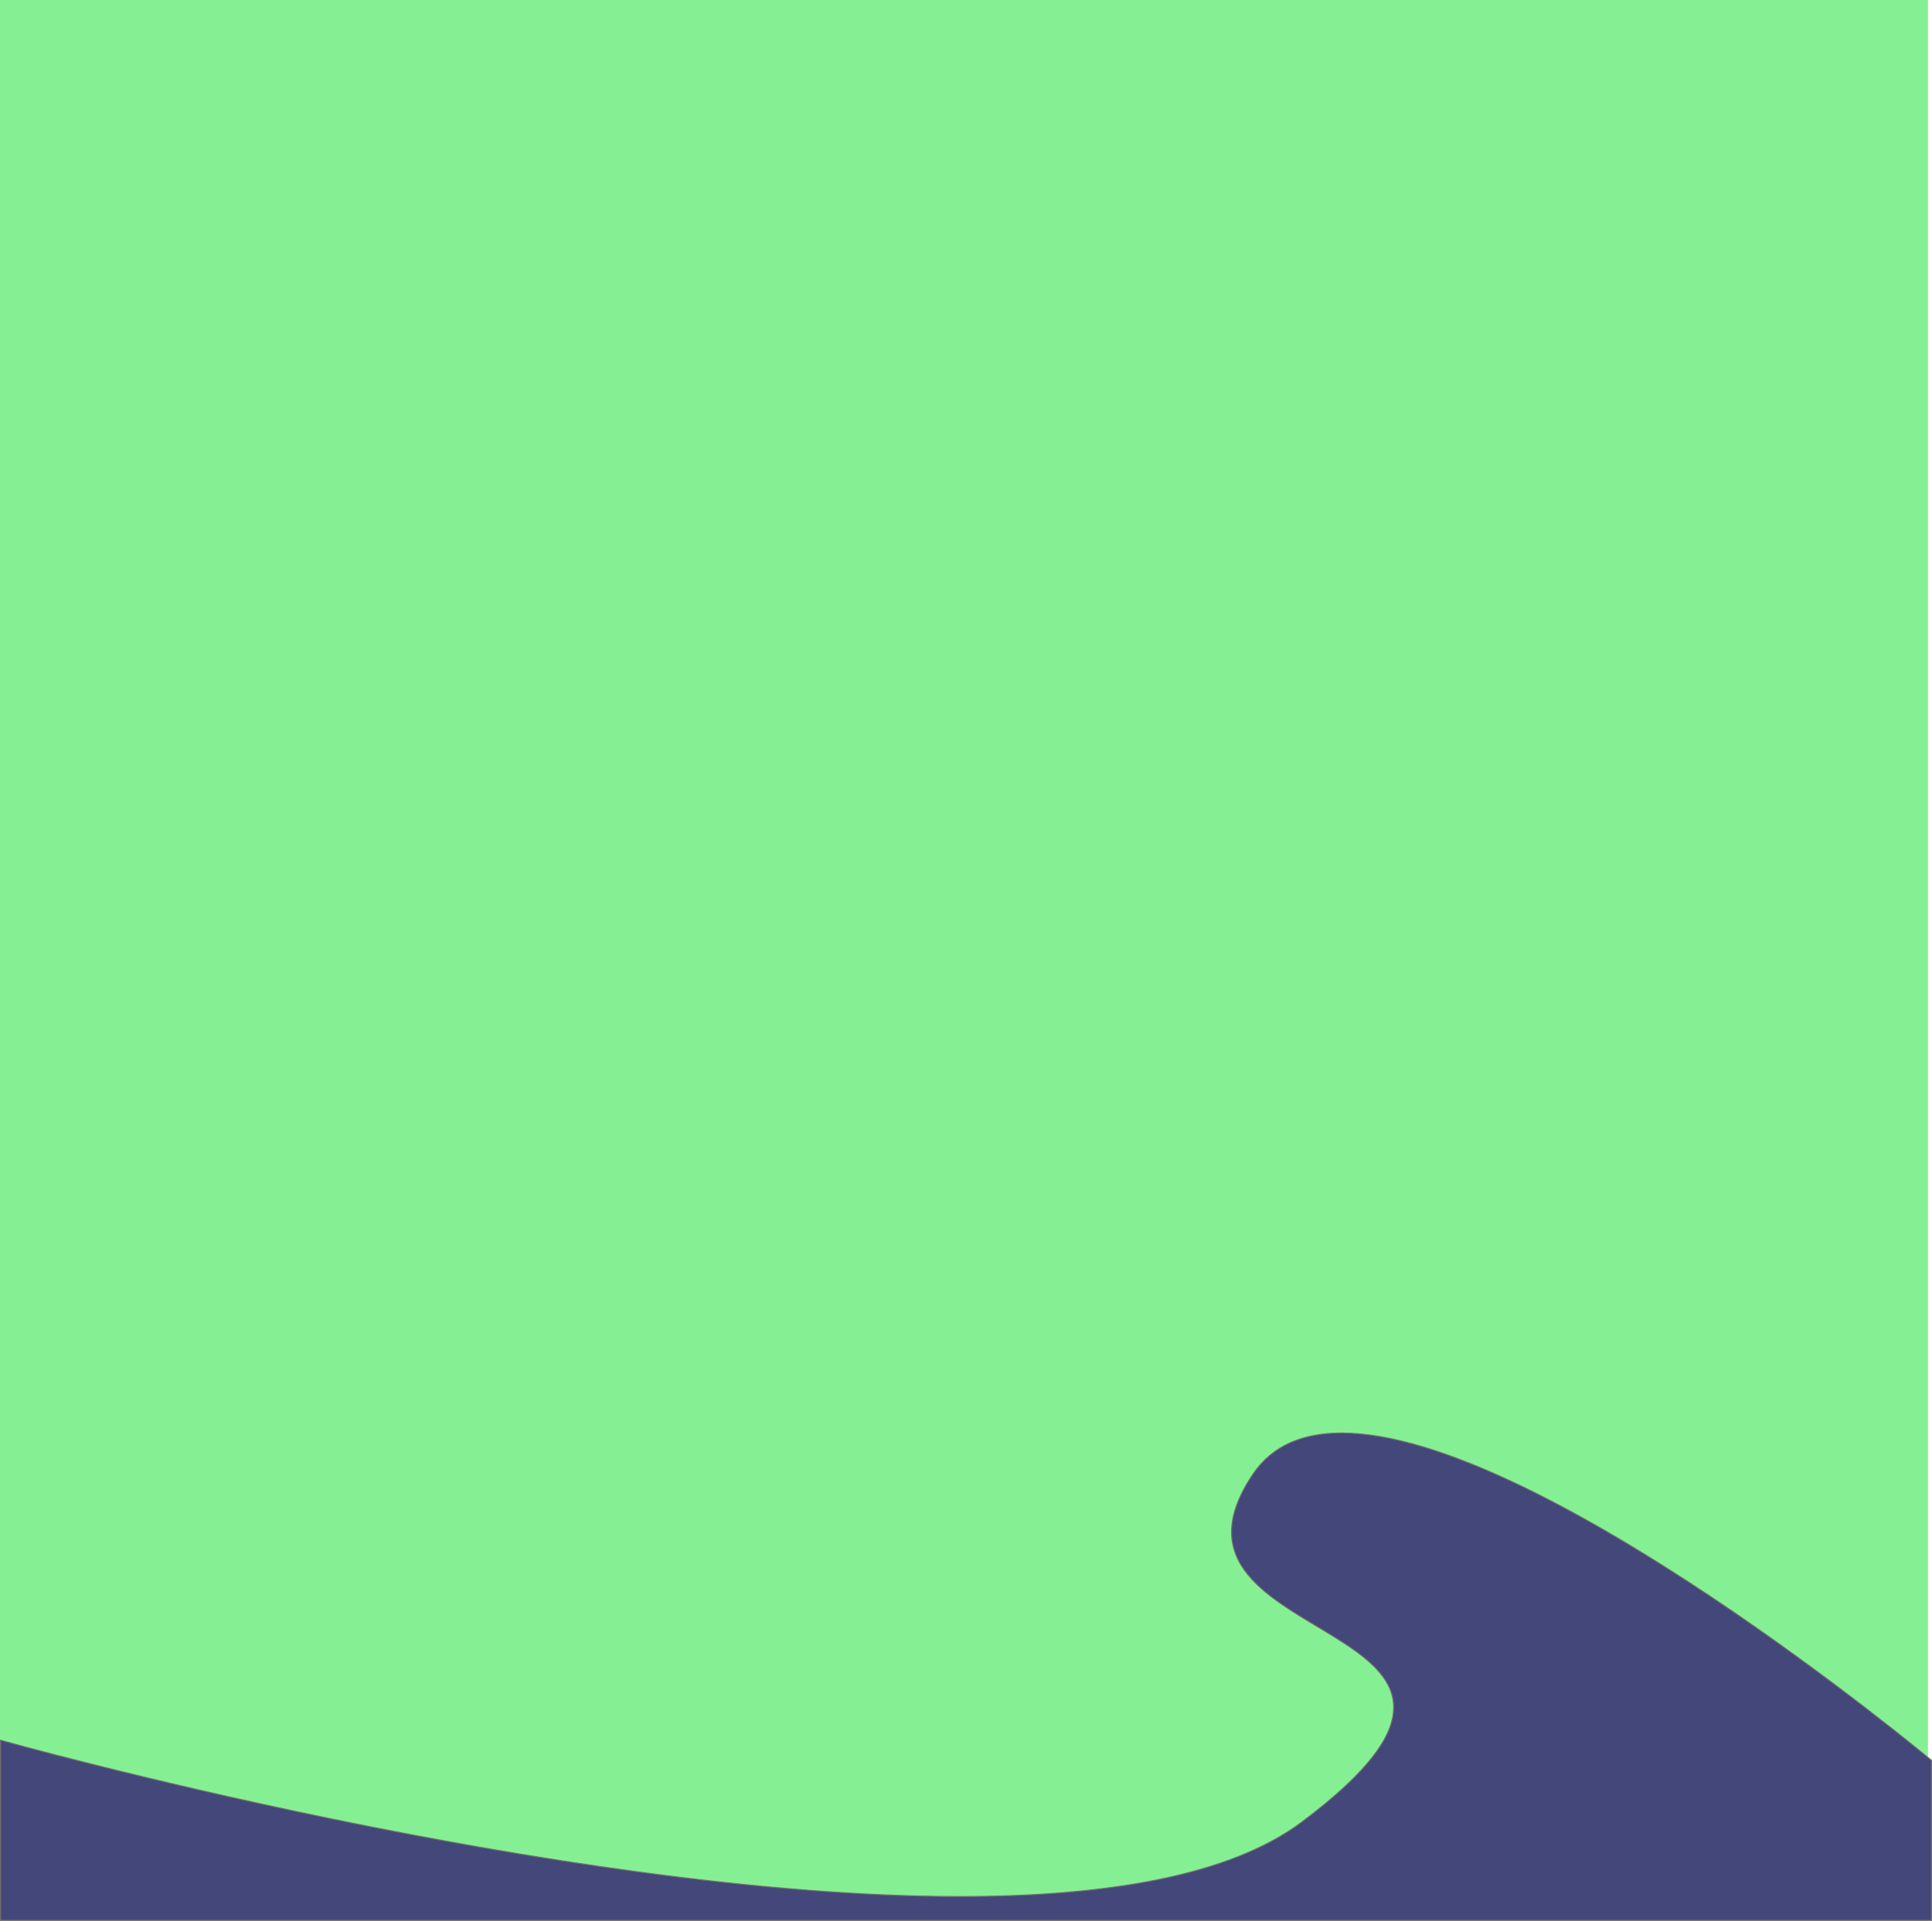 <svg xmlns="http://www.w3.org/2000/svg" width="1924" height="1913.125" viewBox="0 0 1924 1913.125">
  <g id="botton_background" data-name="botton background" transform="translate(0 -3385)">
    <rect id="Rectangle_11" data-name="Rectangle 11" width="1920" height="1913" transform="translate(0 3385)" fill="#85f093"/>
    <g id="Darkblue_wave" data-name="Darkblue wave" transform="translate(0 5138)" fill="#434779">
      <path d="M 1923.5 159.625 L 0.5 159.625 L 0.5 -19.841 C 5.485 -18.45 39.416 -9.045 92.748 4.335 C 126.562 12.819 161.443 21.217 196.423 29.297 C 240.148 39.396 284.151 49.023 327.211 57.911 C 436.82 80.534 541.051 98.56 637.009 111.488 C 693.986 119.164 748.643 125.104 799.46 129.145 C 826.775 131.316 853.52 132.981 878.952 134.092 C 905.54 135.253 931.433 135.842 955.909 135.842 C 992.773 135.842 1027.67 134.507 1059.63 131.874 C 1076.287 130.501 1092.493 128.747 1107.798 126.66 C 1123.512 124.518 1138.721 121.964 1152.999 119.07 C 1167.646 116.102 1181.729 112.691 1194.856 108.934 C 1208.31 105.083 1221.14 100.759 1232.99 96.081 C 1245.125 91.291 1256.575 85.996 1267.022 80.341 C 1277.712 74.555 1287.655 68.23 1296.572 61.542 C 1313.418 48.908 1328.076 36.783 1340.138 25.505 C 1351.727 14.67 1361.306 4.256 1368.607 -5.448 C 1372.141 -10.145 1375.226 -14.786 1377.776 -19.243 C 1380.265 -23.593 1382.32 -27.897 1383.883 -32.038 C 1385.406 -36.07 1386.508 -40.068 1387.159 -43.921 C 1387.791 -47.662 1388.017 -51.381 1387.832 -54.974 C 1387.62 -59.056 1386.869 -63.116 1385.598 -67.04 C 1384.386 -70.781 1382.661 -74.525 1380.47 -78.165 C 1376.429 -84.879 1370.77 -91.414 1363.168 -98.141 C 1356.831 -103.751 1348.968 -109.619 1339.13 -116.08 C 1330.346 -121.849 1320.761 -127.596 1311.49 -133.155 C 1274.262 -155.475 1235.767 -178.555 1227.905 -213.835 C 1226.813 -218.738 1226.332 -223.843 1226.477 -229.01 C 1226.628 -234.402 1227.465 -240.037 1228.964 -245.759 C 1230.523 -251.708 1232.847 -257.938 1235.871 -264.277 C 1239.003 -270.842 1242.984 -277.727 1247.702 -284.741 C 1252.478 -291.84 1258.083 -298.104 1264.361 -303.356 C 1270.463 -308.462 1277.369 -312.754 1284.887 -316.111 C 1292.191 -319.373 1300.272 -321.843 1308.906 -323.451 C 1317.286 -325.011 1326.413 -325.803 1336.033 -325.803 C 1348.039 -325.803 1361.186 -324.572 1375.108 -322.146 C 1388.433 -319.823 1402.822 -316.344 1417.875 -311.804 C 1432.233 -307.473 1447.573 -302.064 1463.471 -295.726 C 1478.576 -289.705 1494.578 -282.687 1511.034 -274.868 C 1567.973 -247.815 1632.835 -210.089 1703.82 -162.74 C 1731.709 -144.137 1760.622 -123.986 1789.755 -102.845 C 1813.062 -85.933 1836.562 -68.353 1859.601 -50.594 C 1897.067 -21.716 1921.196 -1.685 1923.5 0.234 L 1923.5 159.625 Z" stroke="none"/>
      <path d="M 1923 159.125 L 1923 0.469 C 1919.83 -2.167 1895.952 -21.943 1859.303 -50.193 C 1836.268 -67.948 1812.773 -85.525 1789.47 -102.435 C 1760.342 -123.571 1731.434 -143.72 1703.55 -162.319 C 1632.584 -209.656 1567.742 -247.37 1510.823 -274.415 C 1494.377 -282.229 1478.384 -289.243 1463.288 -295.261 C 1447.404 -301.594 1432.077 -306.998 1417.733 -311.324 C 1402.698 -315.859 1388.328 -319.334 1375.023 -321.653 C 1361.128 -324.075 1348.01 -325.303 1336.033 -325.303 C 1326.443 -325.303 1317.347 -324.514 1308.997 -322.959 C 1300.402 -321.358 1292.359 -318.901 1285.09 -315.655 C 1277.615 -312.316 1270.749 -308.049 1264.682 -302.973 C 1258.44 -297.75 1252.867 -291.522 1248.117 -284.461 C 1243.412 -277.468 1239.444 -270.605 1236.322 -264.061 C 1233.312 -257.751 1230.999 -251.551 1229.448 -245.633 C 1227.958 -239.947 1227.127 -234.35 1226.977 -228.995 C 1226.833 -223.87 1227.31 -218.806 1228.393 -213.944 C 1236.208 -178.874 1274.61 -155.85 1311.748 -133.583 C 1321.022 -128.023 1330.612 -122.273 1339.404 -116.498 C 1349.262 -110.023 1357.144 -104.141 1363.5 -98.516 C 1371.14 -91.754 1376.831 -85.181 1380.898 -78.422 C 1383.109 -74.75 1384.85 -70.972 1386.074 -67.194 C 1387.358 -63.229 1388.117 -59.126 1388.331 -54.999 C 1388.519 -51.37 1388.29 -47.615 1387.652 -43.838 C 1386.995 -39.953 1385.885 -35.924 1384.351 -31.861 C 1382.779 -27.696 1380.713 -23.367 1378.21 -18.994 C 1375.649 -14.519 1372.553 -9.861 1369.007 -5.147 C 1361.688 4.58 1352.09 15.015 1340.48 25.87 C 1328.404 37.161 1313.732 49.297 1296.872 61.942 C 1287.935 68.645 1277.972 74.983 1267.26 80.781 C 1256.795 86.445 1245.327 91.749 1233.173 96.546 C 1221.308 101.229 1208.463 105.559 1194.993 109.414 C 1181.854 113.175 1167.758 116.589 1153.099 119.56 C 1138.809 122.456 1123.591 125.012 1107.866 127.156 C 1092.552 129.244 1076.337 130.999 1059.672 132.372 C 1027.698 135.006 992.787 136.342 955.909 136.342 C 931.426 136.342 905.526 135.753 878.93 134.591 C 853.492 133.48 826.741 131.815 799.42 129.643 C 748.594 125.602 693.928 119.66 636.942 111.983 C 540.972 99.054 436.73 81.026 327.11 58.4 C 284.046 49.512 240.039 39.884 196.31 29.784 C 161.327 21.704 126.443 13.304 92.627 4.82 C 41.168 -8.09 7.768 -17.301 1 -19.183 L 1 159.125 L 1923 159.125 M 1924 160.125 L 0 160.125 L 0 -20.5 C 0 -20.5 554.196 135.342 955.909 135.342 C 1099.714 135.342 1223.959 115.377 1296.272 61.142 C 1570.589 -144.595 1126.457 -105.408 1247.287 -285.02 C 1266.853 -314.103 1297.861 -326.303 1336.034 -326.303 C 1533.602 -326.303 1924 -2.418154690531082e-05 1924 -2.418154690531082e-05 L 1924 160.125 Z" stroke="none" fill="#707070"/>
    </g>
  </g>
</svg>
